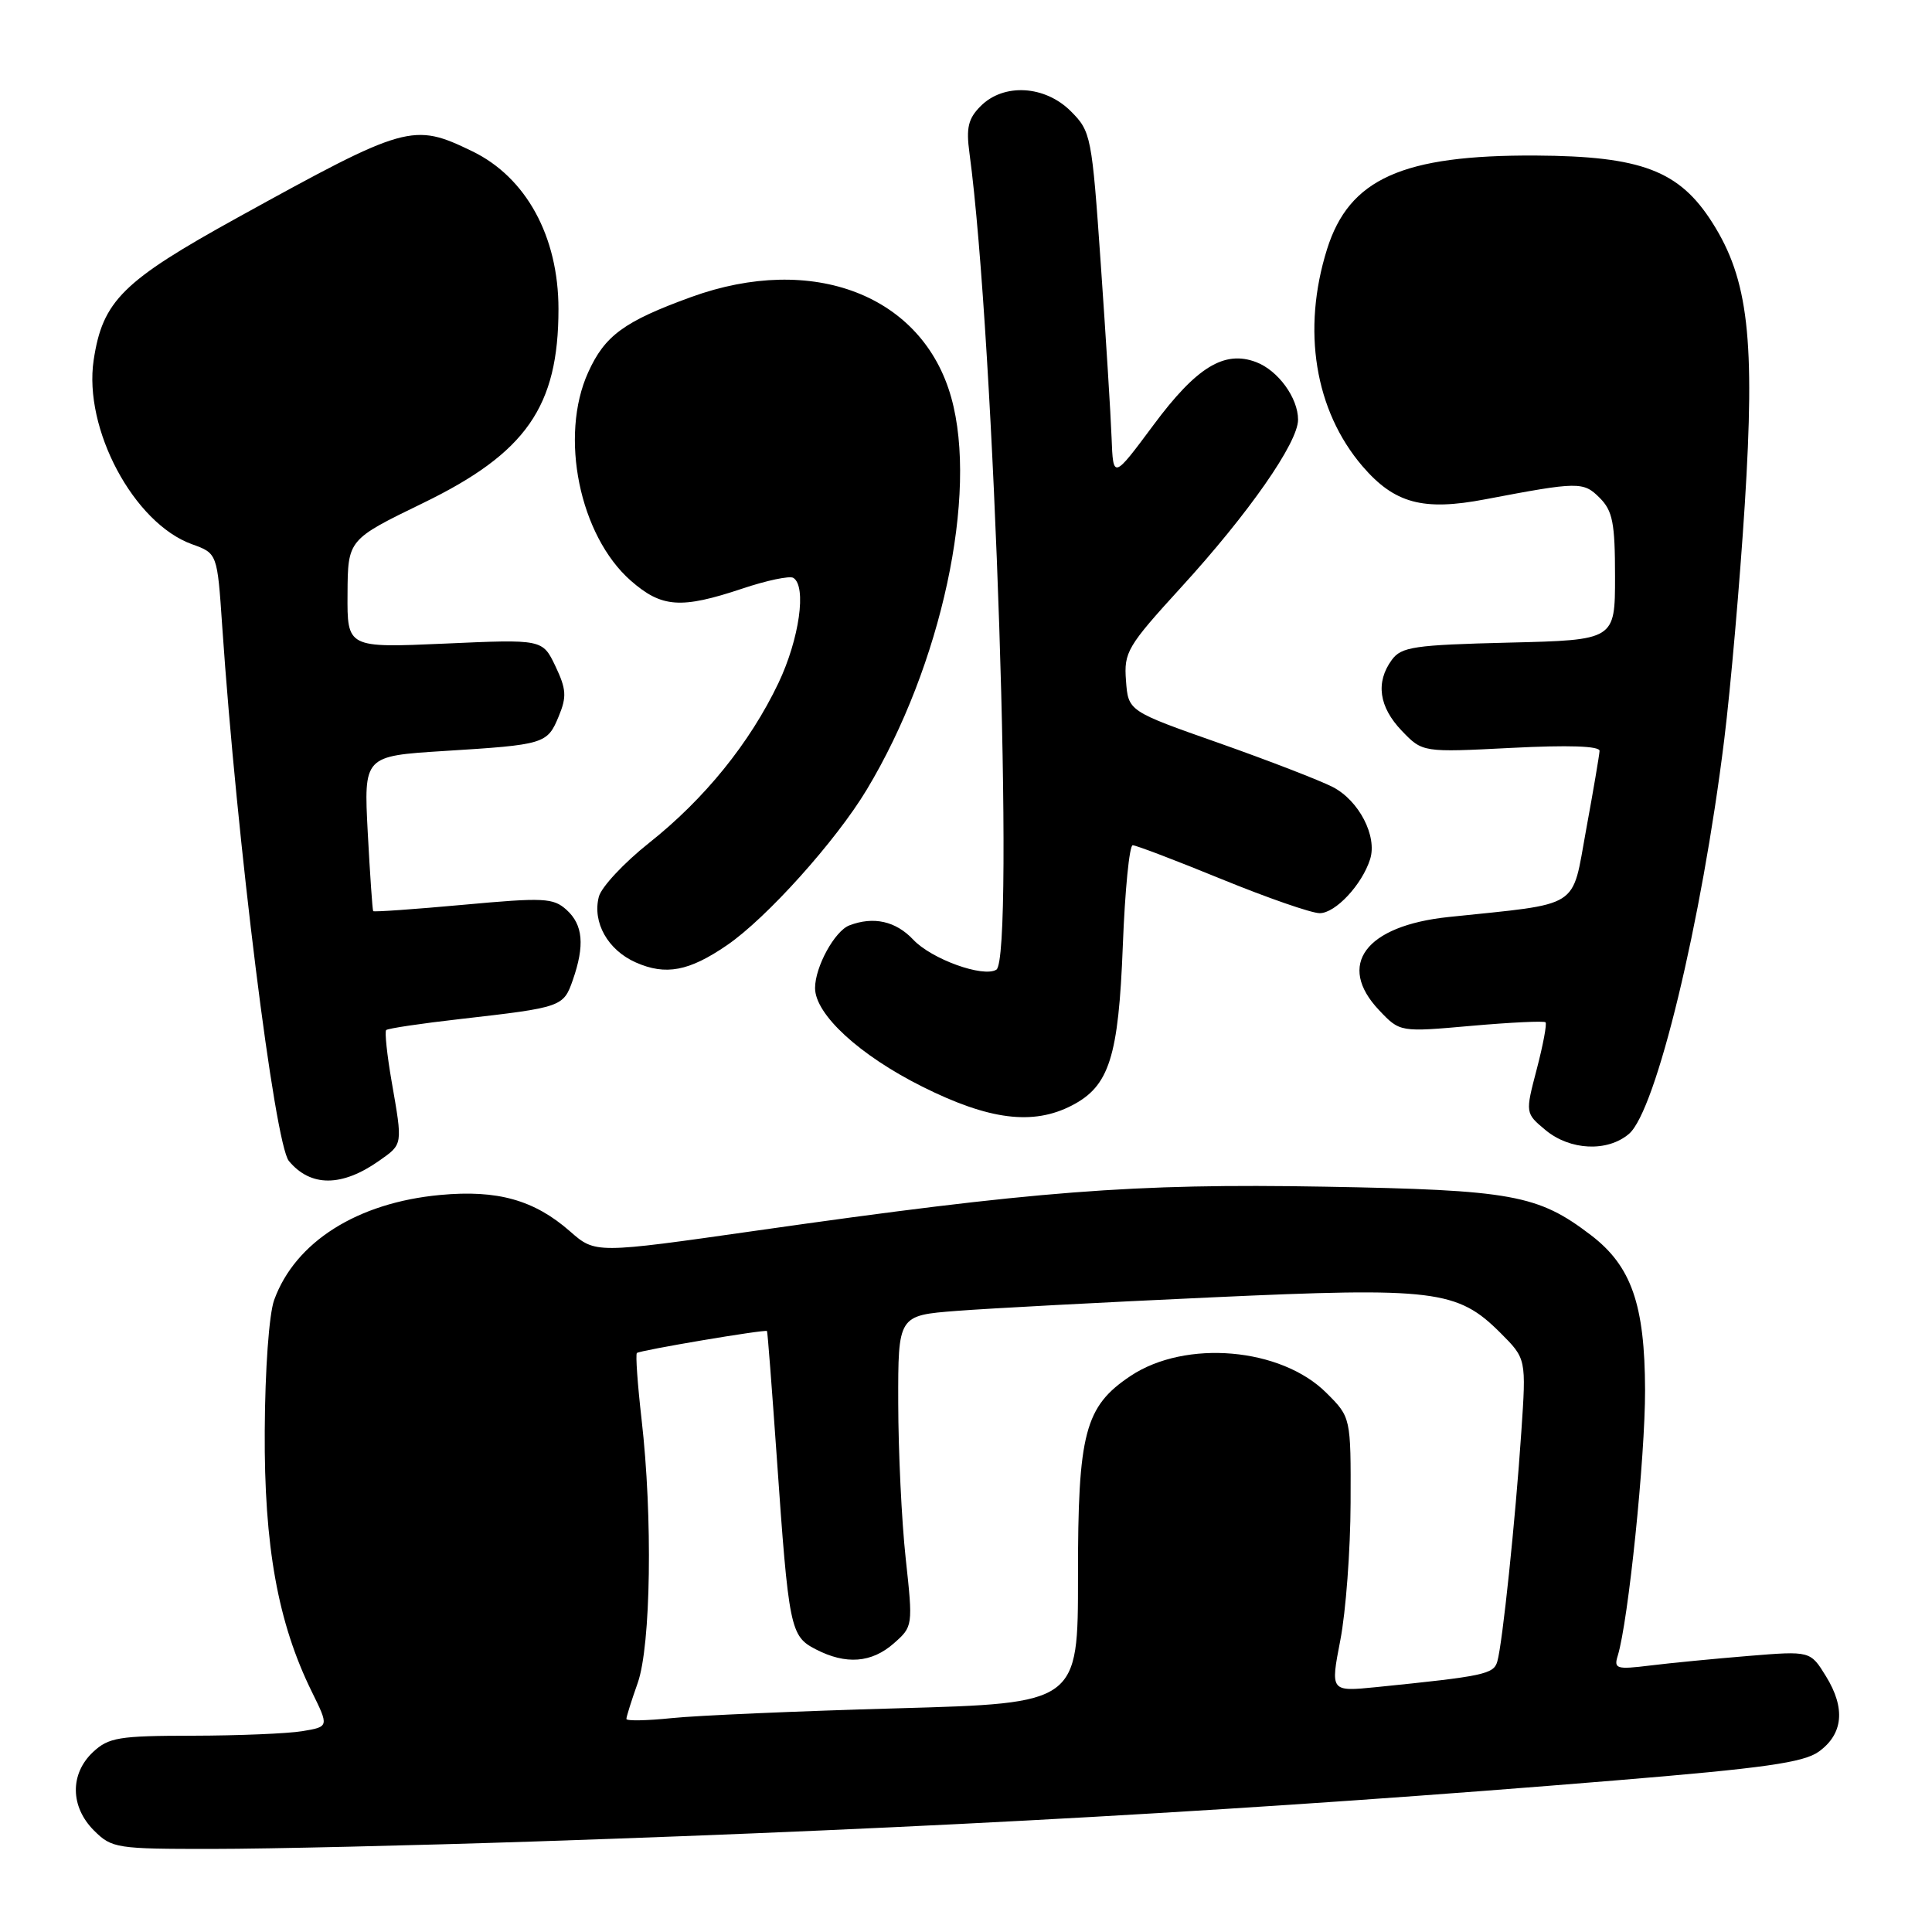 <?xml version="1.0" encoding="UTF-8" standalone="no"?>
<!DOCTYPE svg PUBLIC "-//W3C//DTD SVG 1.1//EN" "http://www.w3.org/Graphics/SVG/1.1/DTD/svg11.dtd" >
<svg xmlns="http://www.w3.org/2000/svg" xmlns:xlink="http://www.w3.org/1999/xlink" version="1.1" viewBox="0 0 256 256">
 <g >
 <path fill="currentColor"
d=" M 71.00 244.00 C 123.99 242.23 167.10 239.79 214.00 235.92 C 233.77 234.29 238.98 233.55 241.00 232.10 C 244.23 229.77 244.56 226.35 241.96 222.13 C 239.88 218.75 239.88 218.75 231.69 219.42 C 227.19 219.79 221.31 220.36 218.64 220.69 C 214.19 221.24 213.82 221.12 214.36 219.39 C 215.76 214.84 218.00 193.07 217.98 184.20 C 217.95 172.86 216.17 167.75 210.79 163.65 C 203.78 158.30 200.36 157.68 175.50 157.24 C 150.18 156.79 137.06 157.81 100.20 163.07 C 78.89 166.11 78.89 166.11 75.53 163.16 C 70.79 159.00 65.90 157.63 58.32 158.34 C 47.34 159.36 39.12 164.56 36.33 172.25 C 35.65 174.12 35.12 181.47 35.08 189.59 C 34.99 204.90 36.82 215.02 41.31 224.15 C 43.60 228.80 43.60 228.80 40.05 229.39 C 38.10 229.71 31.58 229.98 25.56 229.99 C 15.72 230.00 14.40 230.22 12.31 232.17 C 9.25 235.06 9.30 239.40 12.45 242.55 C 14.82 244.91 15.42 245.00 28.20 244.99 C 35.52 244.99 54.77 244.54 71.00 244.00 Z  M 50.25 153.80 C 53.40 151.58 53.37 151.78 51.89 143.28 C 51.28 139.76 50.96 136.71 51.17 136.49 C 51.39 136.27 55.83 135.61 61.04 135.02 C 74.45 133.49 74.66 133.42 75.90 129.86 C 77.50 125.27 77.26 122.54 75.07 120.56 C 73.31 118.97 72.08 118.91 61.38 119.89 C 54.92 120.48 49.55 120.86 49.45 120.73 C 49.35 120.60 49.03 115.93 48.73 110.34 C 48.20 100.18 48.20 100.18 58.85 99.51 C 72.20 98.68 72.52 98.58 74.04 94.90 C 75.11 92.32 75.04 91.31 73.60 88.28 C 71.89 84.70 71.89 84.70 58.95 85.28 C 46.00 85.85 46.00 85.85 46.05 78.68 C 46.09 71.50 46.09 71.50 56.07 66.65 C 69.72 60.02 74.00 53.88 74.00 40.94 C 74.00 31.33 69.71 23.49 62.57 20.04 C 54.73 16.24 53.85 16.49 31.54 28.80 C 16.23 37.25 13.60 39.85 12.41 47.72 C 11.05 56.82 17.72 69.32 25.43 72.11 C 28.79 73.32 28.79 73.32 29.44 82.91 C 31.38 111.46 36.38 151.55 38.28 153.84 C 41.16 157.30 45.30 157.29 50.25 153.80 Z  M 215.84 150.25 C 219.44 147.20 225.48 122.18 228.47 98.00 C 229.32 91.12 230.54 77.12 231.19 66.88 C 232.58 44.93 231.67 37.02 226.90 29.51 C 222.52 22.60 217.49 20.69 203.50 20.61 C 185.82 20.52 178.77 23.69 175.84 33.02 C 172.48 43.73 174.22 54.39 180.52 61.76 C 184.77 66.71 188.55 67.74 196.81 66.16 C 209.16 63.81 209.80 63.80 211.96 65.96 C 213.69 67.69 214.00 69.28 214.00 76.40 C 214.00 84.81 214.00 84.81 199.92 85.15 C 187.36 85.46 185.68 85.71 184.42 87.44 C 182.25 90.41 182.71 93.67 185.75 96.84 C 188.50 99.70 188.50 99.70 200.25 99.10 C 207.83 98.71 211.98 98.85 211.95 99.50 C 211.92 100.05 211.12 104.78 210.16 110.00 C 208.22 120.58 209.68 119.65 191.93 121.51 C 180.91 122.67 177.05 127.86 182.75 133.87 C 185.50 136.77 185.50 136.77 194.96 135.93 C 200.17 135.47 204.59 135.26 204.79 135.46 C 204.99 135.66 204.47 138.45 203.63 141.66 C 202.10 147.50 202.10 147.50 204.80 149.75 C 208.05 152.44 212.99 152.67 215.84 150.25 Z  M 142.03 146.48 C 146.99 143.92 148.21 140.07 148.78 125.29 C 149.06 117.98 149.65 112.00 150.09 112.00 C 150.54 112.00 155.85 114.03 161.89 116.50 C 167.94 118.97 173.77 121.00 174.87 121.00 C 176.95 121.00 180.48 117.23 181.55 113.84 C 182.51 110.80 180.08 106.09 176.61 104.29 C 174.90 103.41 168.10 100.78 161.50 98.45 C 149.50 94.23 149.50 94.23 149.20 90.20 C 148.91 86.42 149.36 85.65 156.50 77.83 C 165.46 68.03 172.00 58.65 172.00 55.61 C 172.00 52.72 169.35 49.08 166.44 47.98 C 162.23 46.38 158.54 48.64 152.84 56.32 C 147.50 63.50 147.50 63.50 147.29 58.00 C 147.18 54.98 146.53 44.62 145.86 35.00 C 144.68 17.99 144.56 17.42 141.90 14.75 C 138.47 11.31 133.01 10.99 129.95 14.05 C 128.29 15.71 128.00 16.92 128.46 20.30 C 131.78 44.84 134.48 126.97 132.02 128.49 C 130.28 129.56 123.43 127.09 121.01 124.51 C 118.69 122.05 115.75 121.39 112.54 122.62 C 110.60 123.37 108.00 128.11 108.00 130.92 C 108.00 134.41 113.88 139.82 122.20 143.98 C 131.05 148.41 136.88 149.15 142.03 146.48 Z  M 96.35 125.23 C 101.59 121.64 110.78 111.41 114.85 104.63 C 124.75 88.19 129.64 65.48 126.04 52.66 C 122.25 39.12 107.71 33.51 91.58 39.36 C 82.70 42.59 80.15 44.45 77.94 49.33 C 74.09 57.80 76.79 70.97 83.58 76.94 C 87.68 80.53 90.22 80.71 98.37 77.99 C 101.59 76.91 104.63 76.27 105.12 76.57 C 106.91 77.68 105.92 84.67 103.15 90.50 C 99.37 98.43 93.36 105.87 85.97 111.72 C 82.66 114.35 79.68 117.55 79.35 118.82 C 78.47 122.22 80.54 125.89 84.25 127.53 C 88.21 129.28 91.30 128.70 96.35 125.23 Z  M 83.00 227.77 C 83.00 227.48 83.67 225.34 84.50 223.00 C 86.25 218.03 86.50 201.01 85.01 188.06 C 84.48 183.42 84.20 179.47 84.39 179.28 C 84.74 178.93 101.39 176.12 101.63 176.37 C 101.71 176.44 102.28 183.93 102.92 193.00 C 104.51 215.82 104.71 216.80 108.09 218.54 C 112.08 220.61 115.49 220.35 118.44 217.75 C 120.97 215.52 120.98 215.44 120.01 206.50 C 119.47 201.55 119.03 192.28 119.02 185.90 C 119.00 174.30 119.00 174.30 126.76 173.70 C 131.02 173.37 146.21 172.56 160.51 171.91 C 190.07 170.55 193.12 170.92 198.81 176.61 C 202.24 180.04 202.24 180.04 201.58 189.77 C 200.80 201.40 199.08 217.84 198.40 220.16 C 197.92 221.84 196.61 222.11 182.39 223.55 C 176.28 224.16 176.28 224.16 177.60 217.33 C 178.33 213.57 178.94 205.39 178.96 199.15 C 179.00 187.80 179.00 187.80 175.75 184.56 C 169.74 178.56 157.10 177.47 149.82 182.31 C 143.74 186.36 142.82 189.86 142.84 208.85 C 142.85 225.69 142.85 225.69 118.93 226.36 C 105.77 226.73 92.31 227.31 89.00 227.66 C 85.70 228.00 83.00 228.05 83.00 227.77 Z "/>
</g>
</svg>